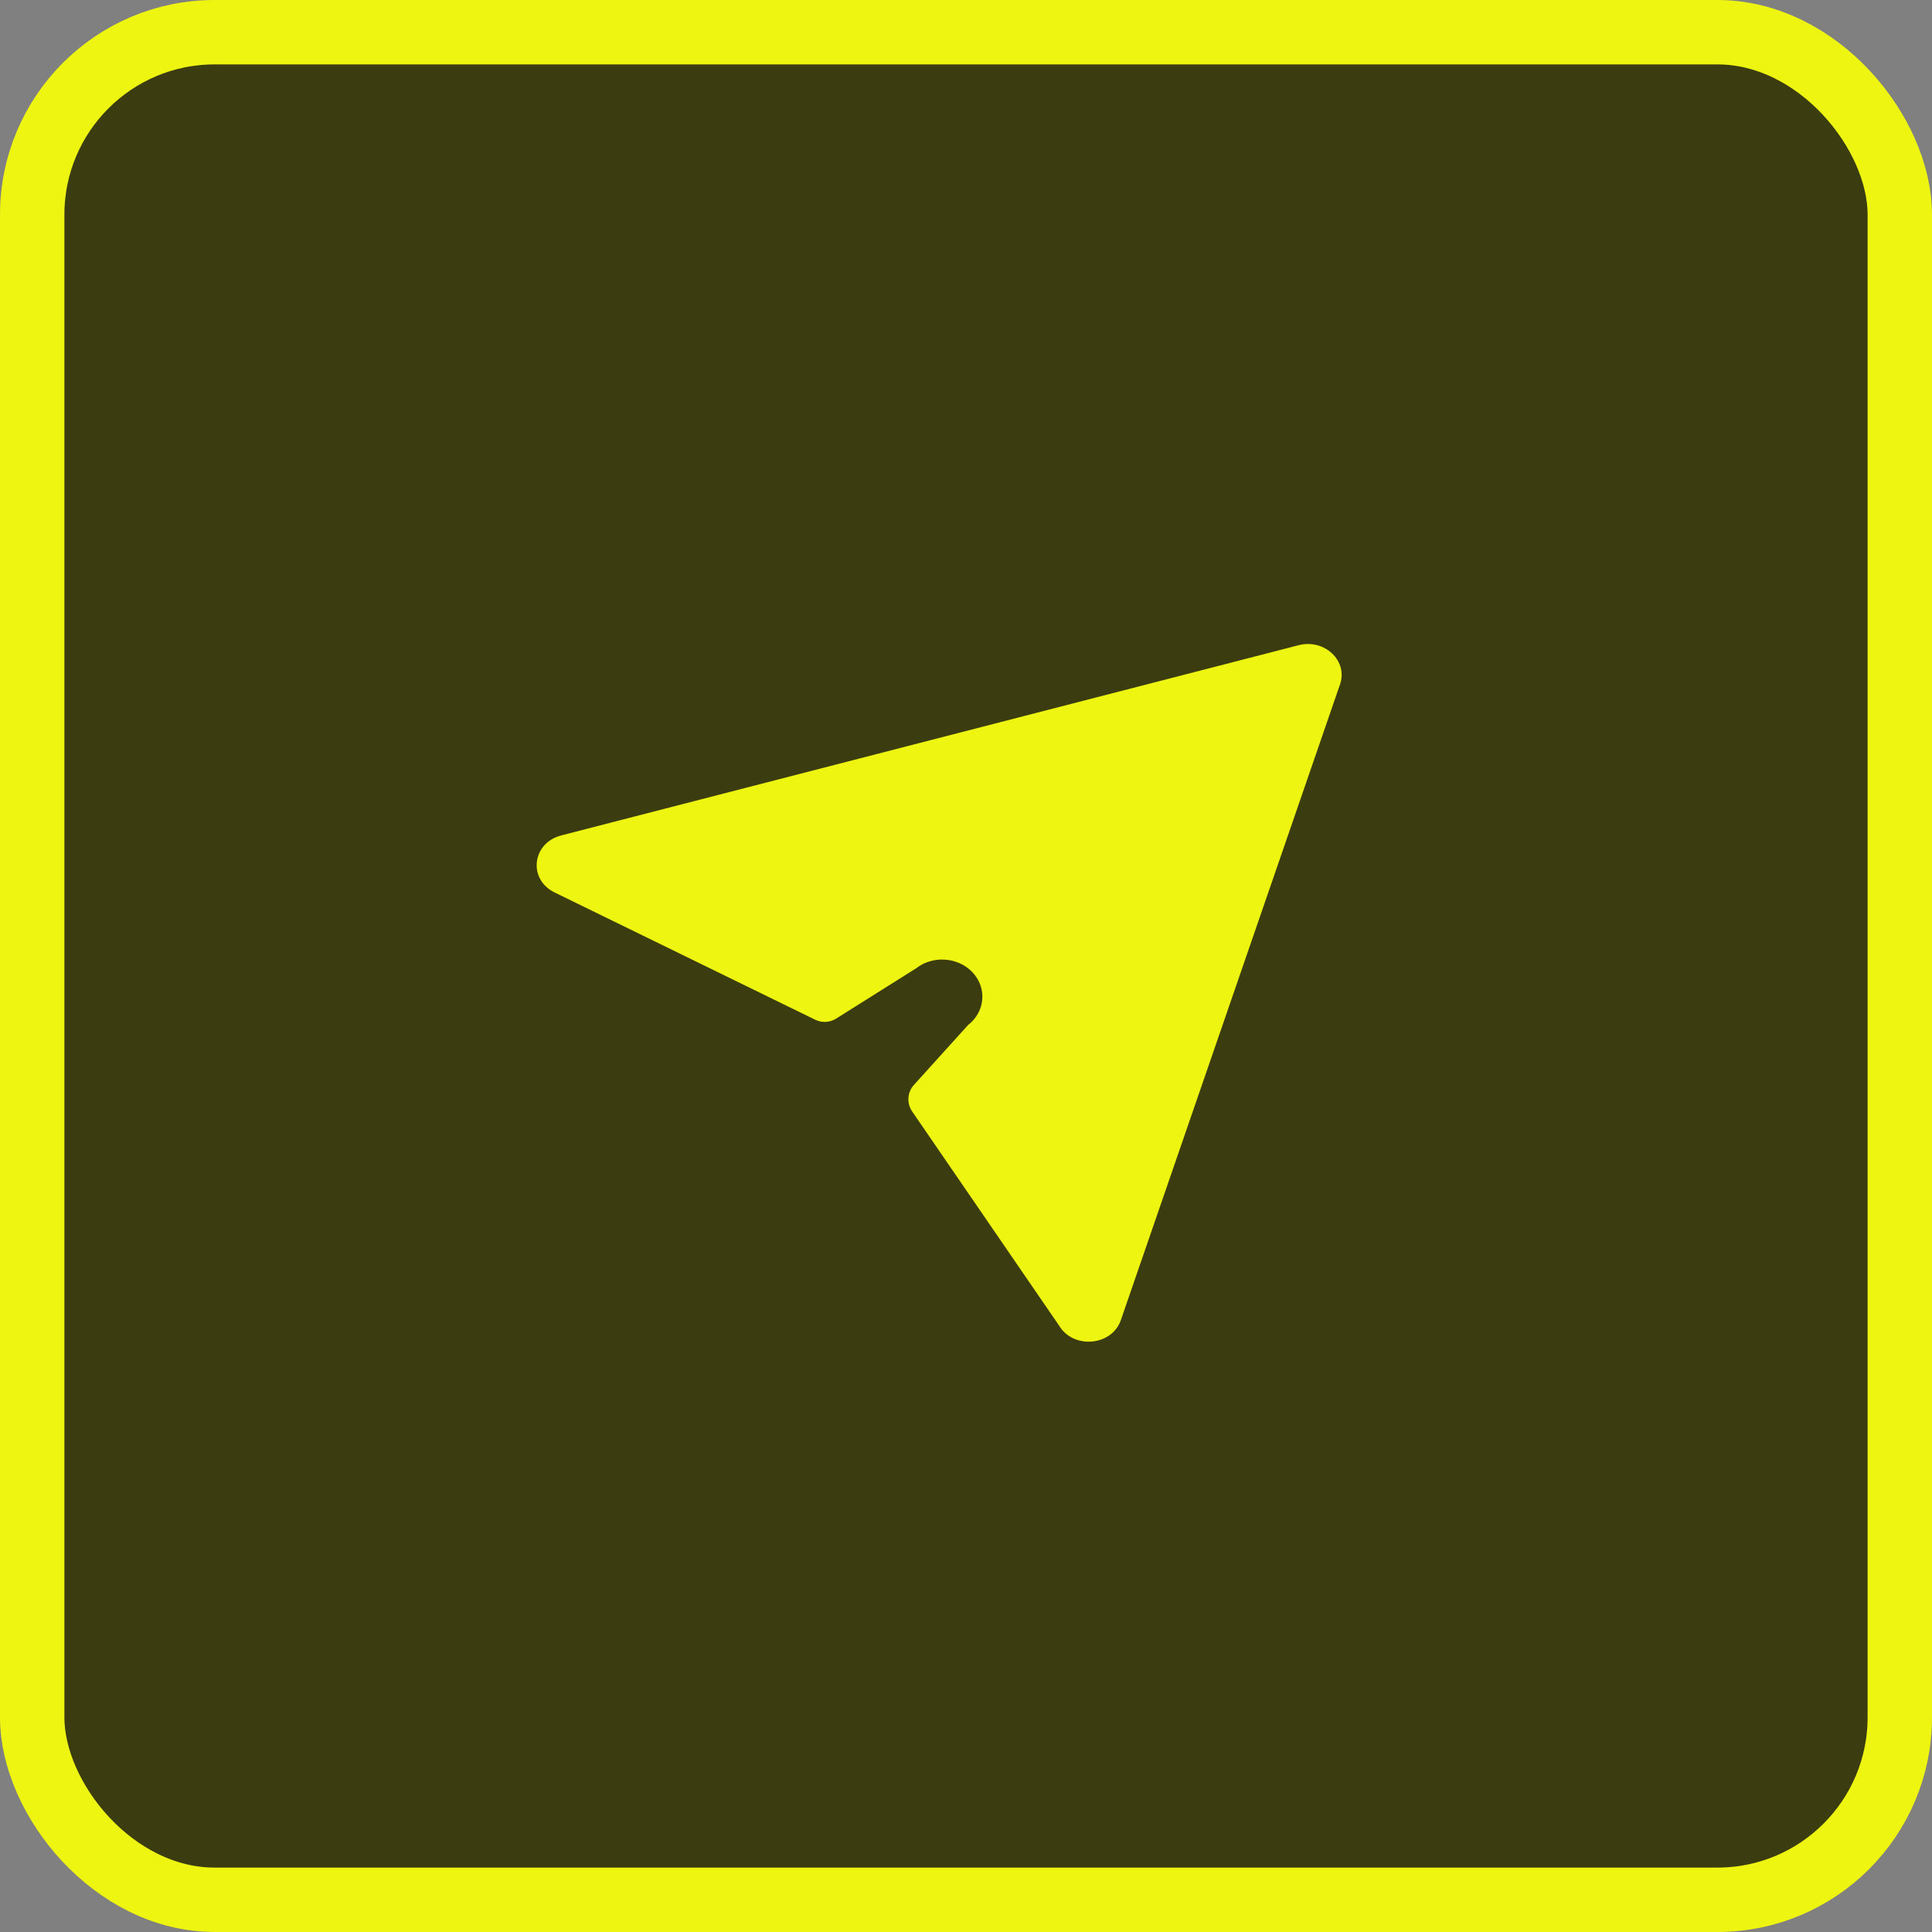 <svg width="45" height="45" viewBox="0 0 45 45" fill="none" xmlns="http://www.w3.org/2000/svg">
<rect x="0" y="0" width="45" height="45" fill="#808080" stroke="none"/>
<rect x="0.75" y="0.75" width="43.5" height="43.5" rx="4.25" fill="#3B3D10"/>
<path d="M30.248 15.028L13.074 19.458C12.386 19.635 12.292 20.491 12.926 20.791L18.989 23.752C19.144 23.828 19.328 23.818 19.474 23.726L21.338 22.554C21.733 22.246 22.325 22.291 22.66 22.656C22.994 23.02 22.945 23.566 22.549 23.874L21.287 25.27C21.132 25.441 21.115 25.697 21.246 25.888L24.667 30.874C24.995 31.425 25.882 31.356 26.102 30.762L31.207 15.954C31.411 15.404 30.858 14.871 30.248 15.028Z" fill="#EEF511"/>
<rect x="0.75" y="0.75" width="43.5" height="43.5" rx="4.25" stroke="#EEF511" stroke-width="1.5"/>
</svg>
